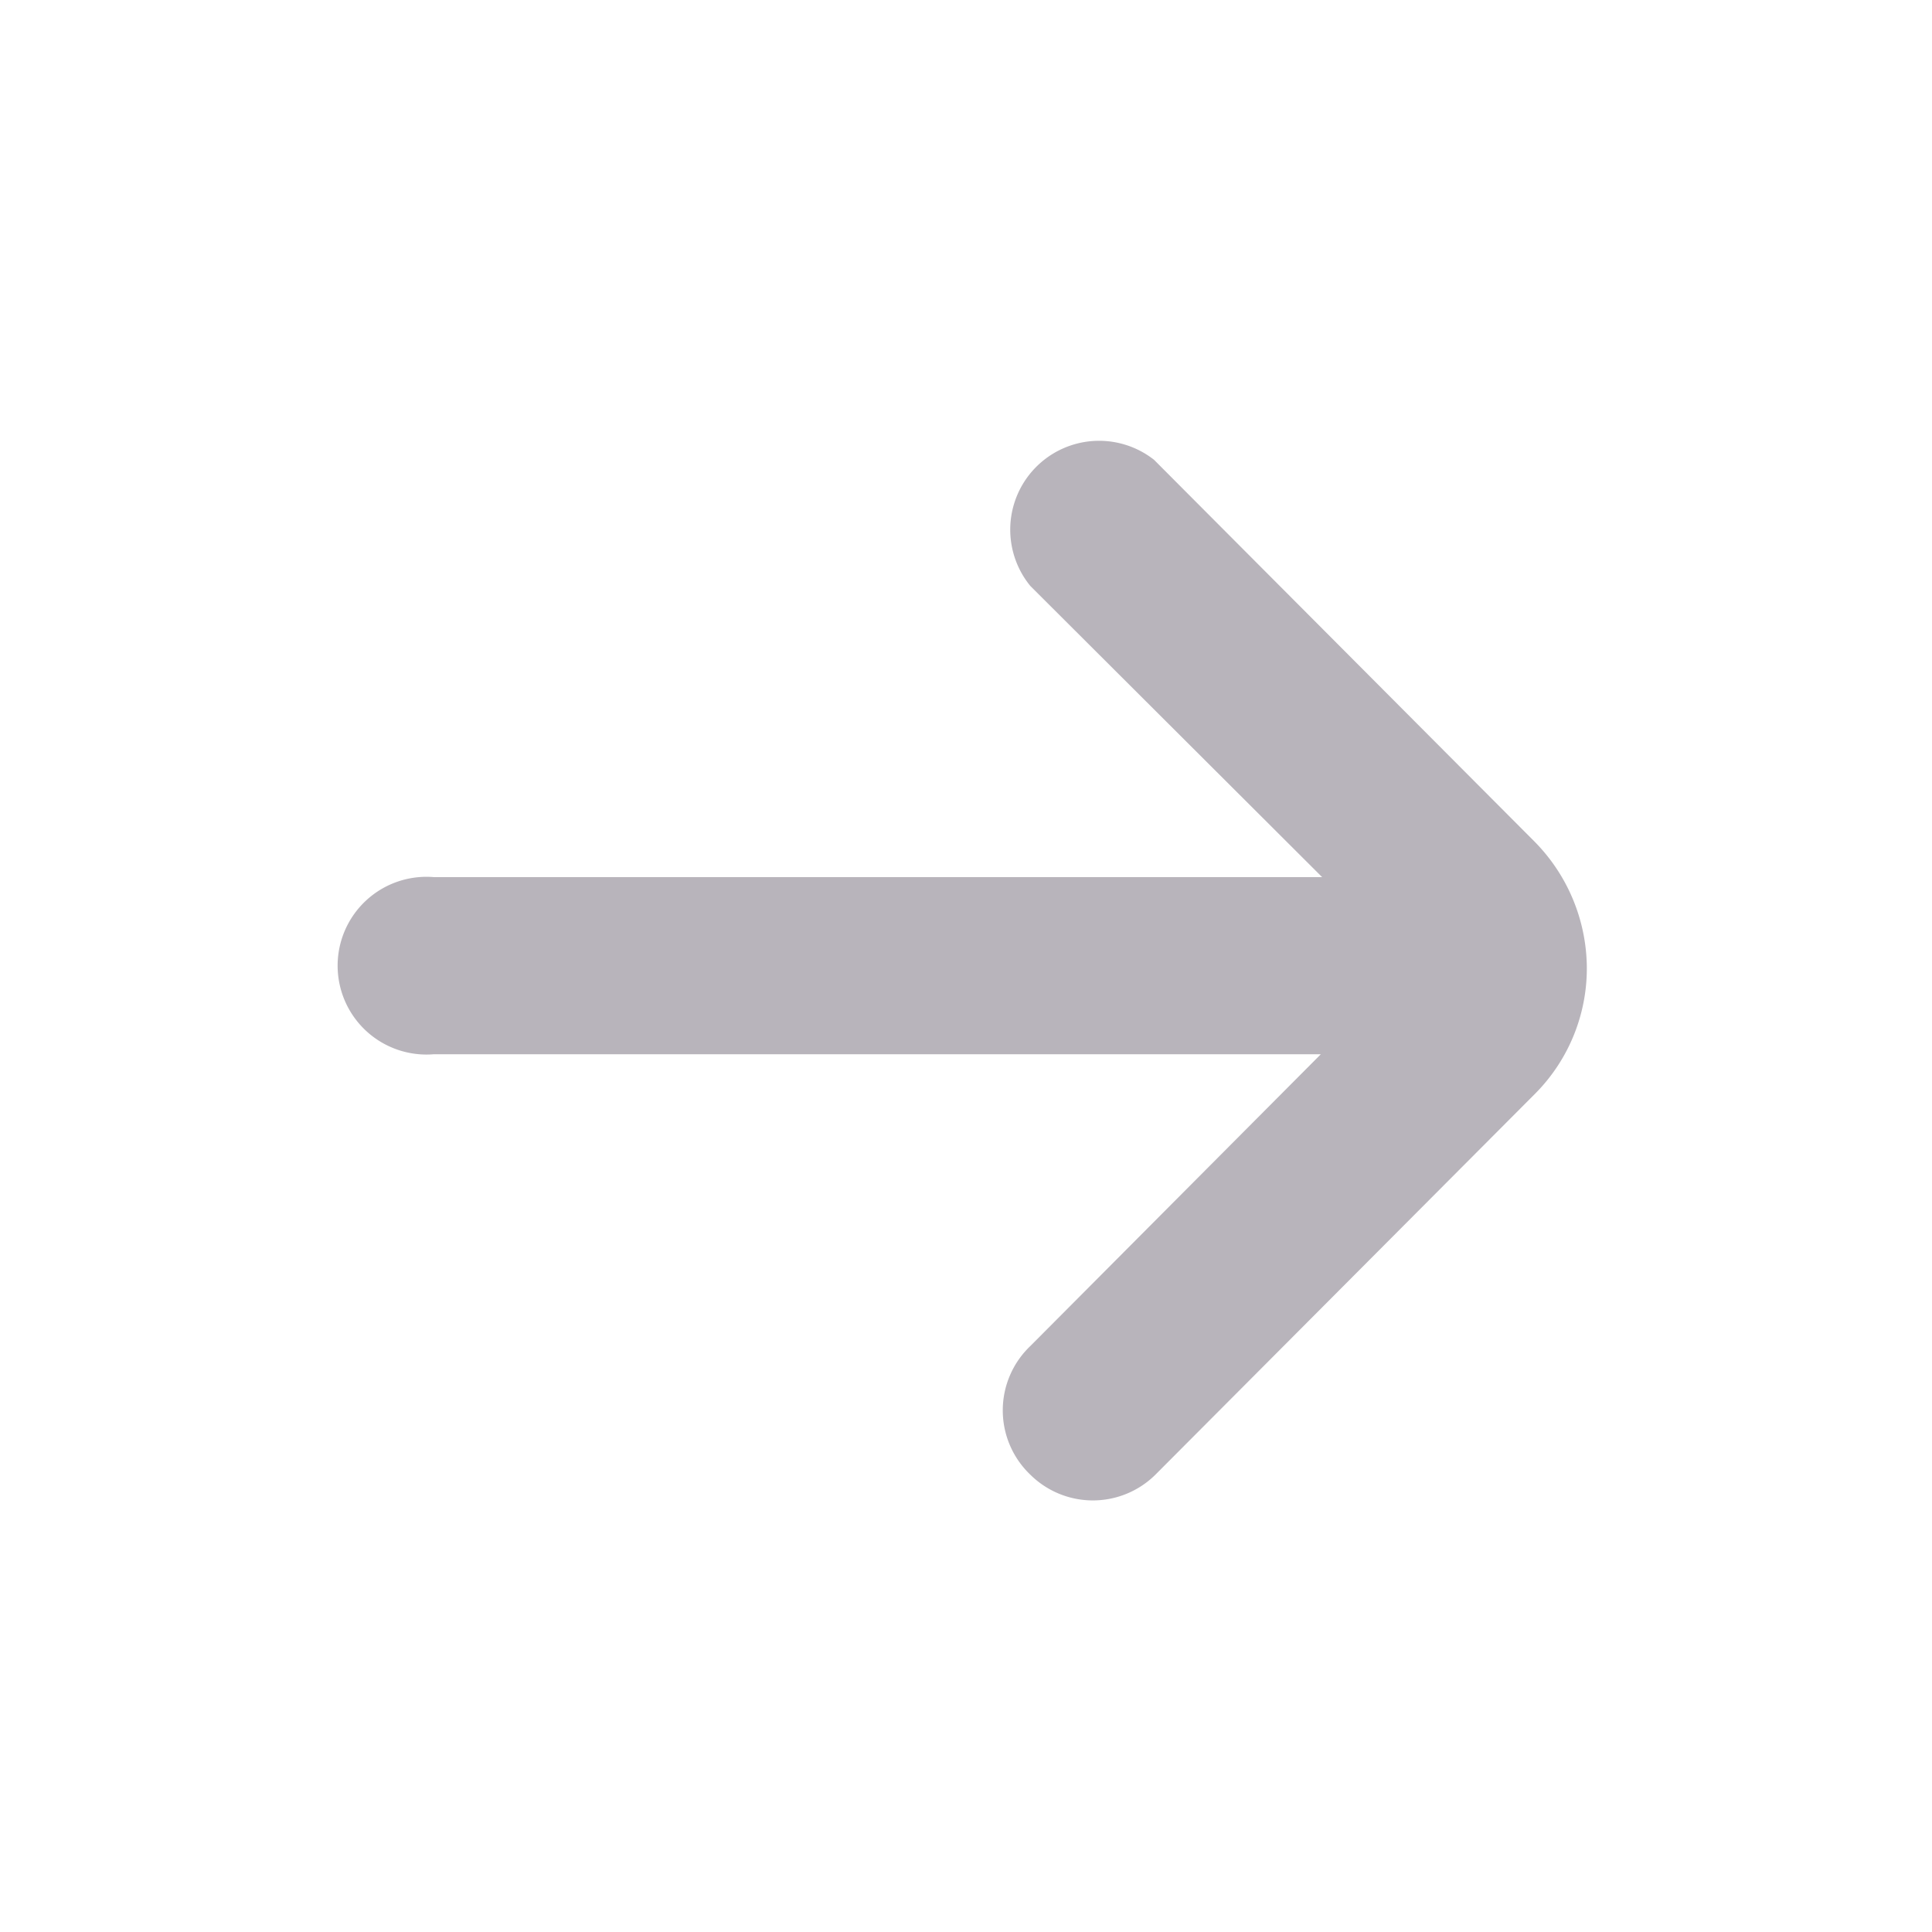 <svg xmlns="http://www.w3.org/2000/svg" viewBox="0 0 30 30"><defs><style>.cls-1{fill:#b8b4bb;}</style></defs><title>disabled-accept</title><g id="Layer_2" data-name="Layer 2"><path class="cls-1" d="M6.74,16.37H20.51L16,20.9a1.38,1.38,0,0,0,0,2h0a1.38,1.38,0,0,0,1.94,0l5.91-5.93A2.76,2.76,0,0,0,24.64,15h0a2.81,2.81,0,0,0-.81-1.93L17.92,7.14A1.38,1.38,0,0,0,16,9.1h0l4.53,4.52H6.74a1.38,1.38,0,1,0,0,2.75Z"/></g></svg>